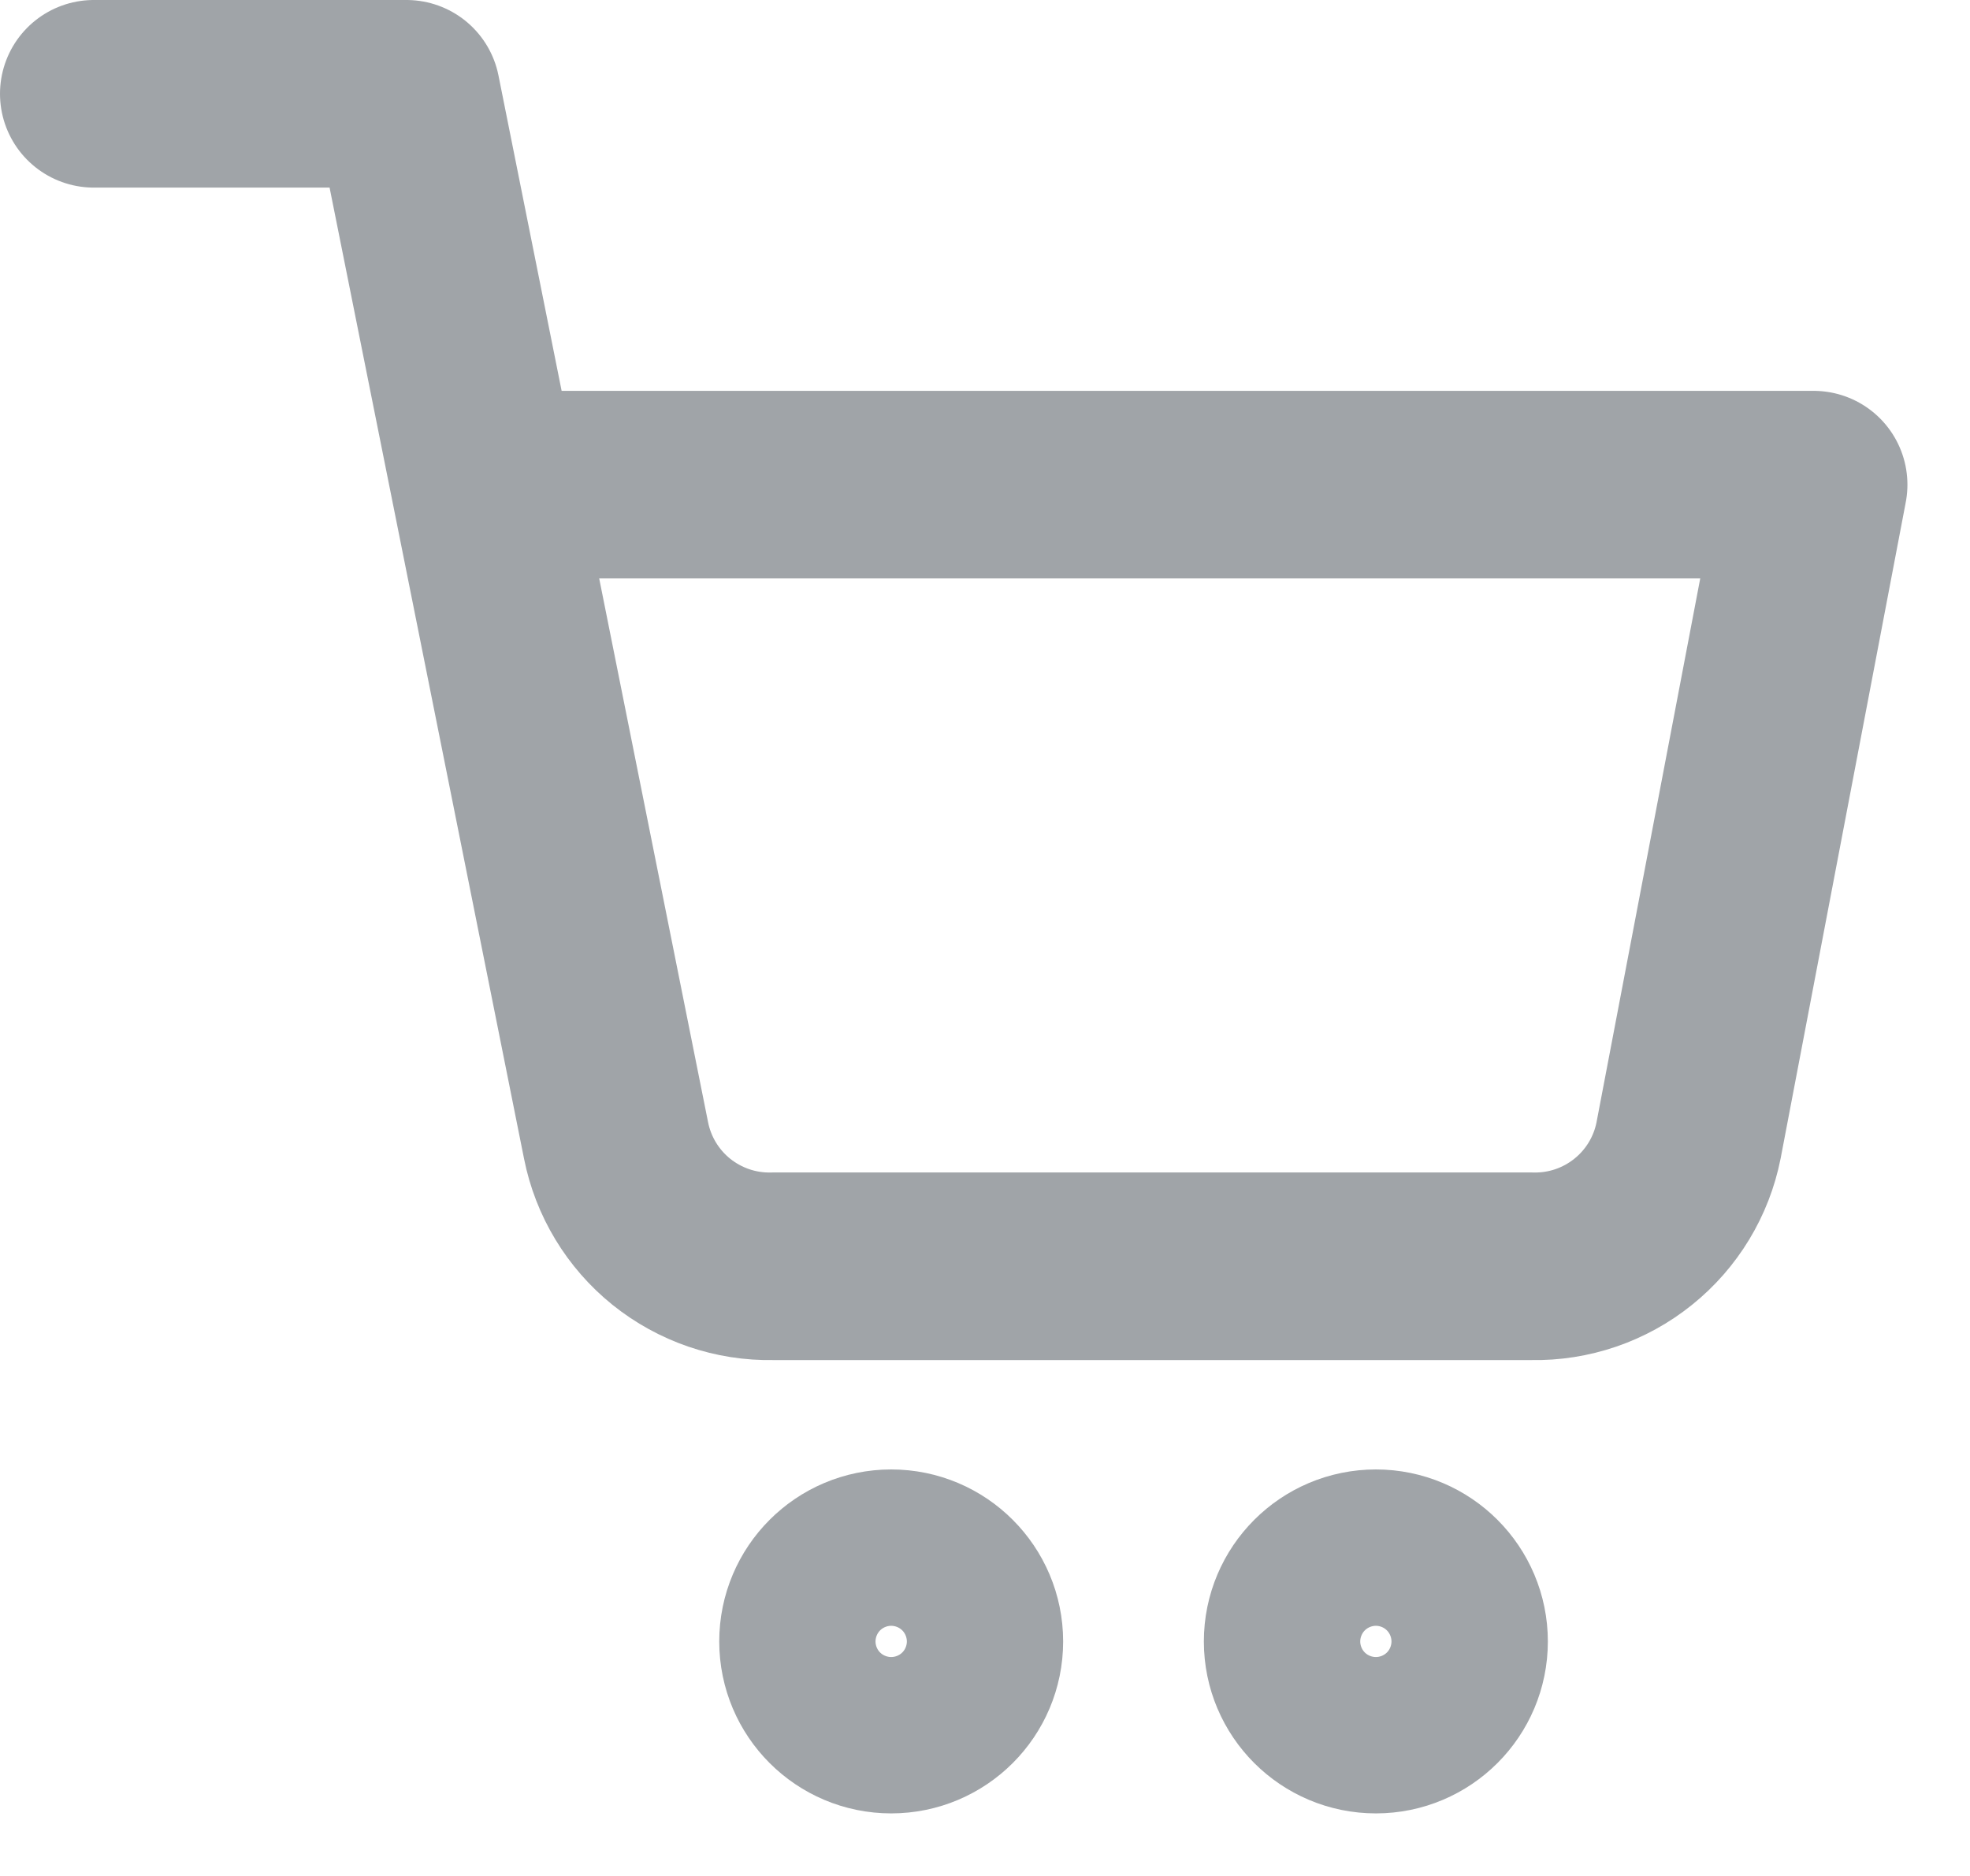 <svg width="21" height="20" viewBox="0 0 21 20" fill="none" xmlns="http://www.w3.org/2000/svg">
<path d="M14.667 18.333C15.127 18.333 15.5 17.96 15.5 17.5C15.5 17.04 15.127 16.666 14.667 16.666C14.206 16.666 13.833 17.04 13.833 17.5C13.833 17.96 14.206 18.333 14.667 18.333Z" stroke="#A0A4A8" stroke-width="2" stroke-linecap="round" stroke-linejoin="round"/>
<path d="M9.5 18.333C9.96 18.333 10.333 17.96 10.333 17.5C10.333 17.04 9.96 16.666 9.5 16.666C9.04 16.666 8.667 17.04 8.667 17.5C8.667 17.96 9.04 18.333 9.5 18.333Z" stroke="#A0A4A8" stroke-width="2" stroke-linecap="round" stroke-linejoin="round"/>
<path d="M1 1H4.333L6.567 12.158C6.643 12.542 6.852 12.887 7.156 13.132C7.461 13.377 7.842 13.508 8.233 13.5H16.333C16.724 13.508 17.106 13.377 17.41 13.132C17.715 12.887 17.924 12.542 18 12.158L19.333 5.167H5.167" stroke="#A0A4A8" stroke-width="2" stroke-linecap="round" stroke-linejoin="round"/>
</svg>
